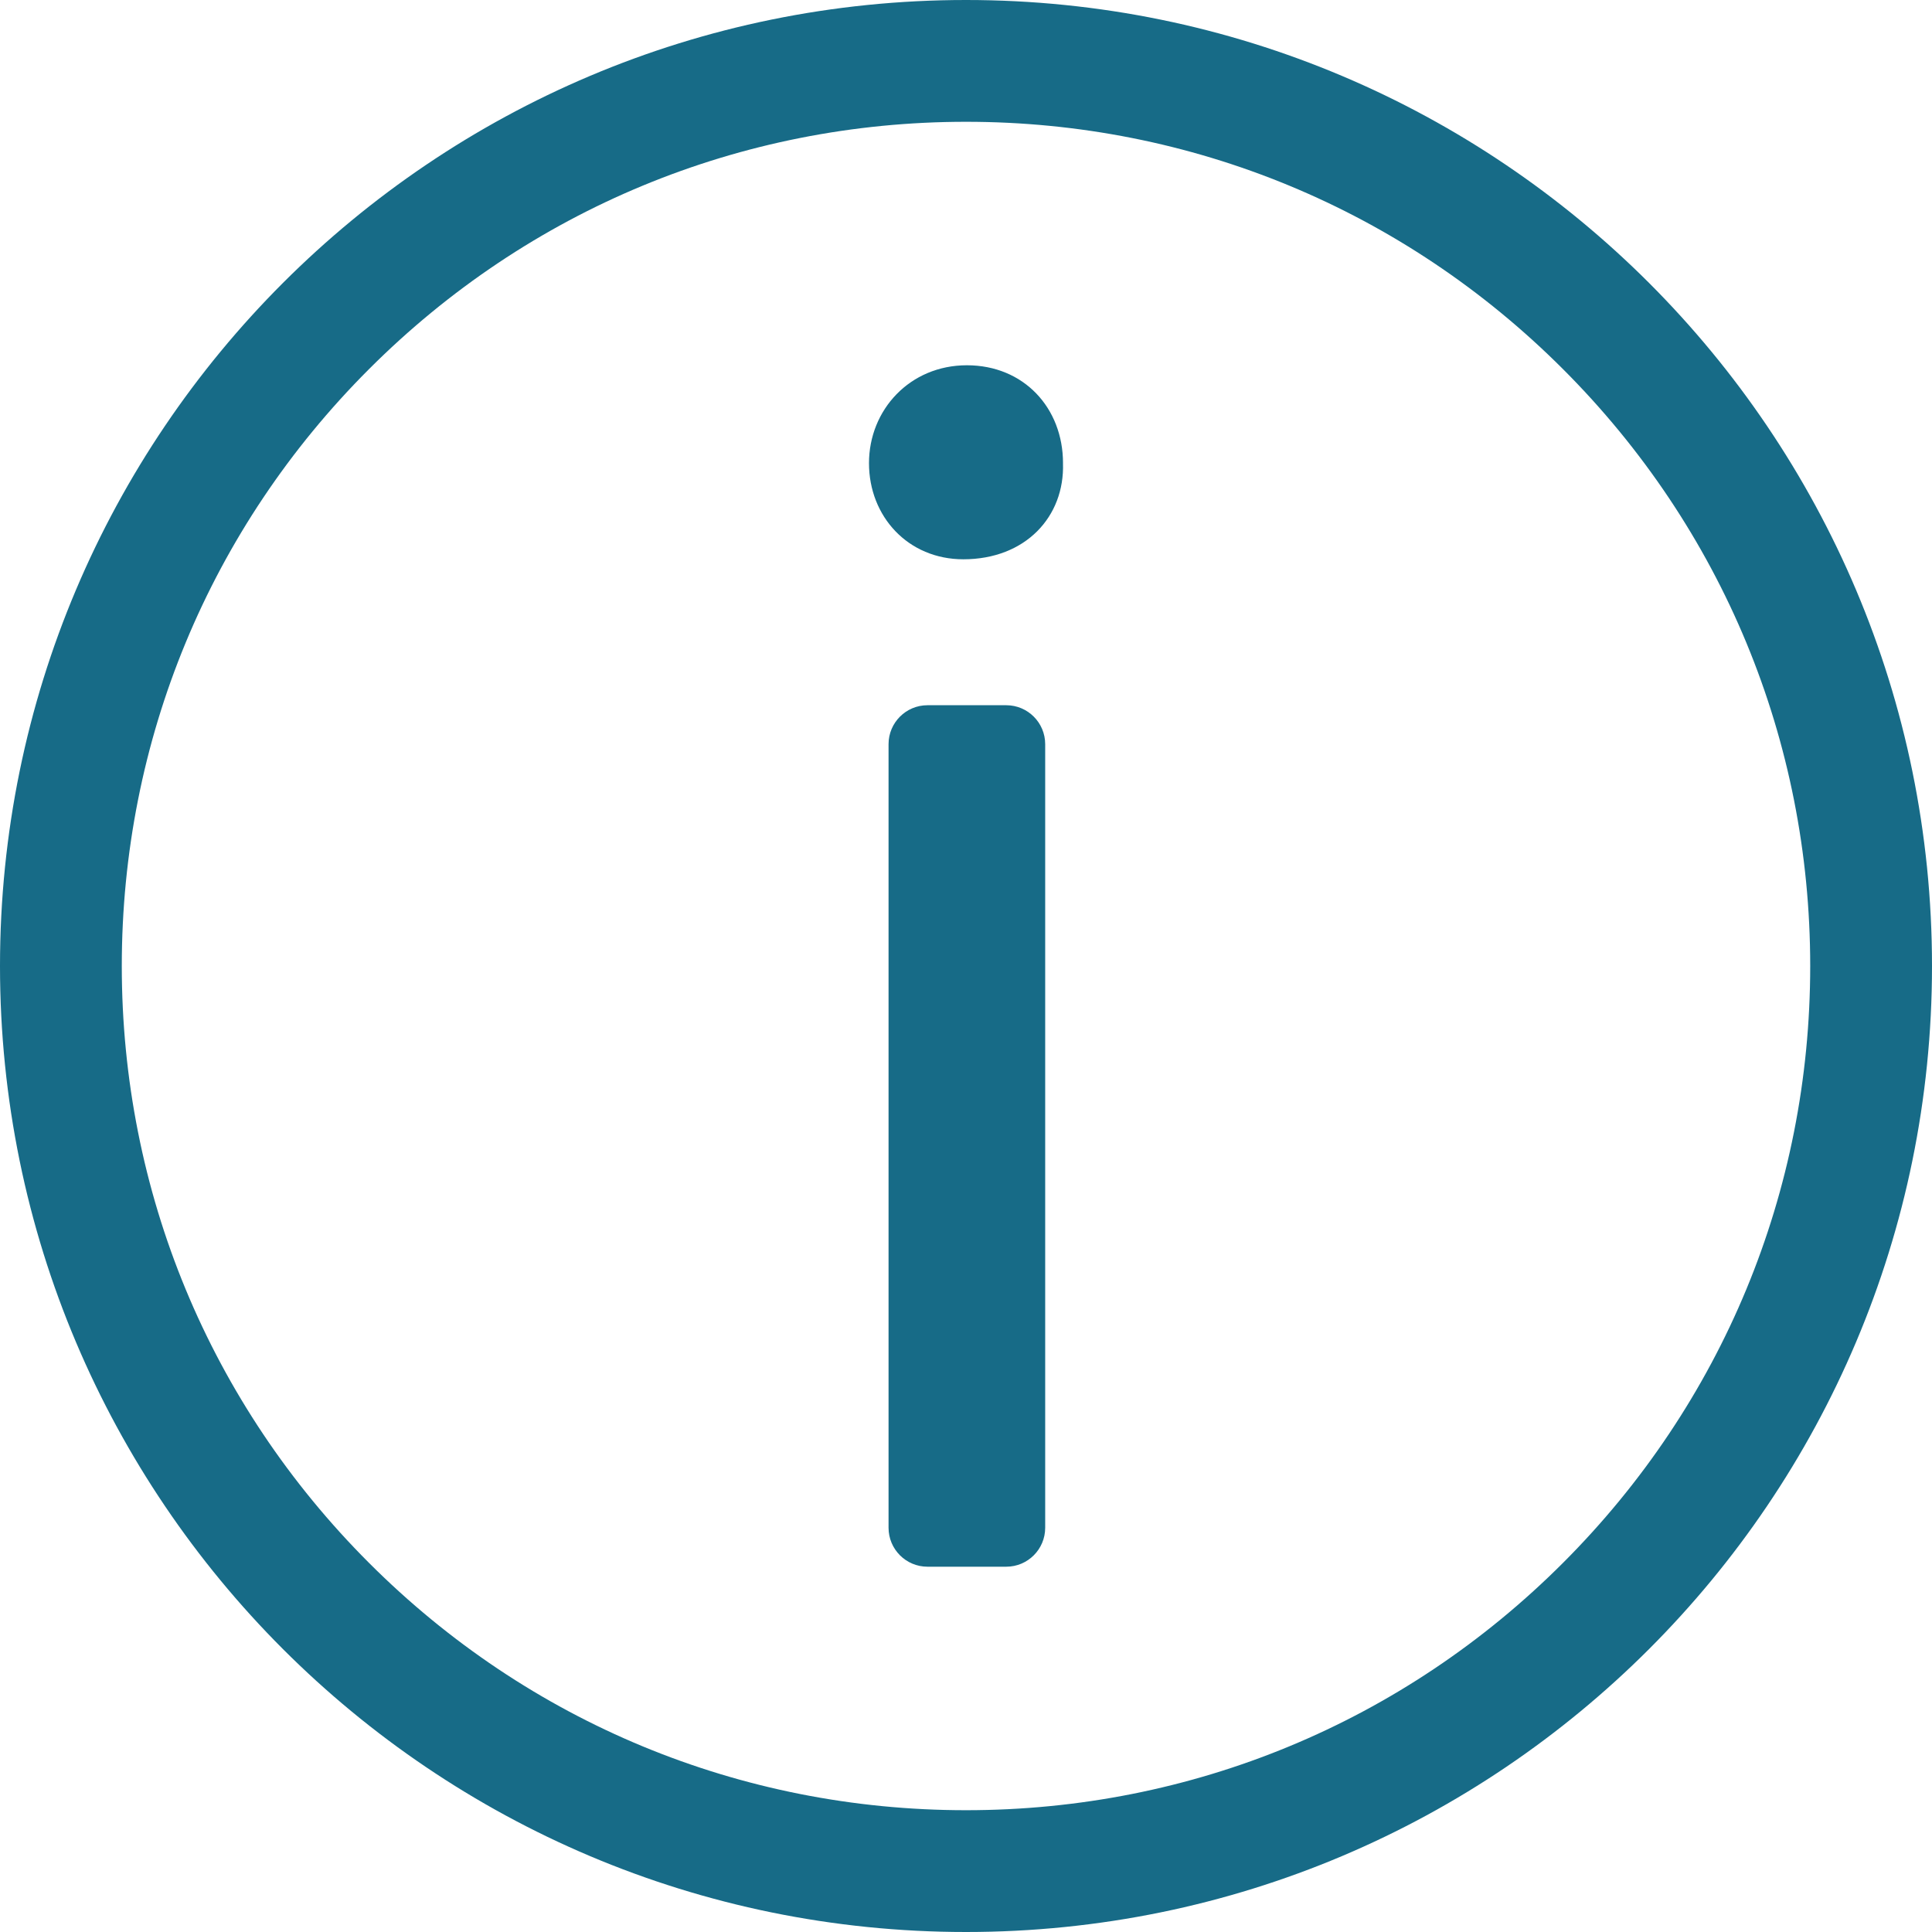 <?xml version="1.0" encoding="UTF-8"?>
<svg id="Camada_1" data-name="Camada 1" xmlns="http://www.w3.org/2000/svg" viewBox="0 0 800 800">
  <defs>
    <style>
      .cls-1 {
        fill: #176b87;
      }
    </style>
  </defs>
  <path class="cls-1" d="m400,50.43c93.37,0,181.16,36.36,247.18,102.39,66.02,66.02,102.39,153.81,102.39,247.18s-36.36,181.16-102.39,247.18c-66.02,66.02-153.81,102.39-247.18,102.39s-181.16-36.36-247.18-102.39c-66.02-66.02-102.39-153.81-102.39-247.18s36.36-181.16,102.39-247.18c66.02-66.02,153.81-102.39,247.18-102.39m0-50.43C179.09,0,0,179.09,0,400s179.09,400,400,400,400-179.09,400-400S620.91,0,400,0h0Z"/>
  <path class="cls-1" d="m440.16,191.79c.74,22.11-15.48,39.8-41.27,39.8-22.85,0-39.06-17.69-39.06-39.8s16.95-40.54,40.54-40.54,39.8,17.69,39.8,40.54Zm-72.23,440.83v-324.48c0-8.9,7.22-16.12,16.12-16.12h32.62c8.9,0,16.12,7.22,16.12,16.12v324.48c0,8.9-7.22,16.12-16.12,16.12h-32.62c-8.9,0-16.12-7.22-16.12-16.12Z"/>
</svg>